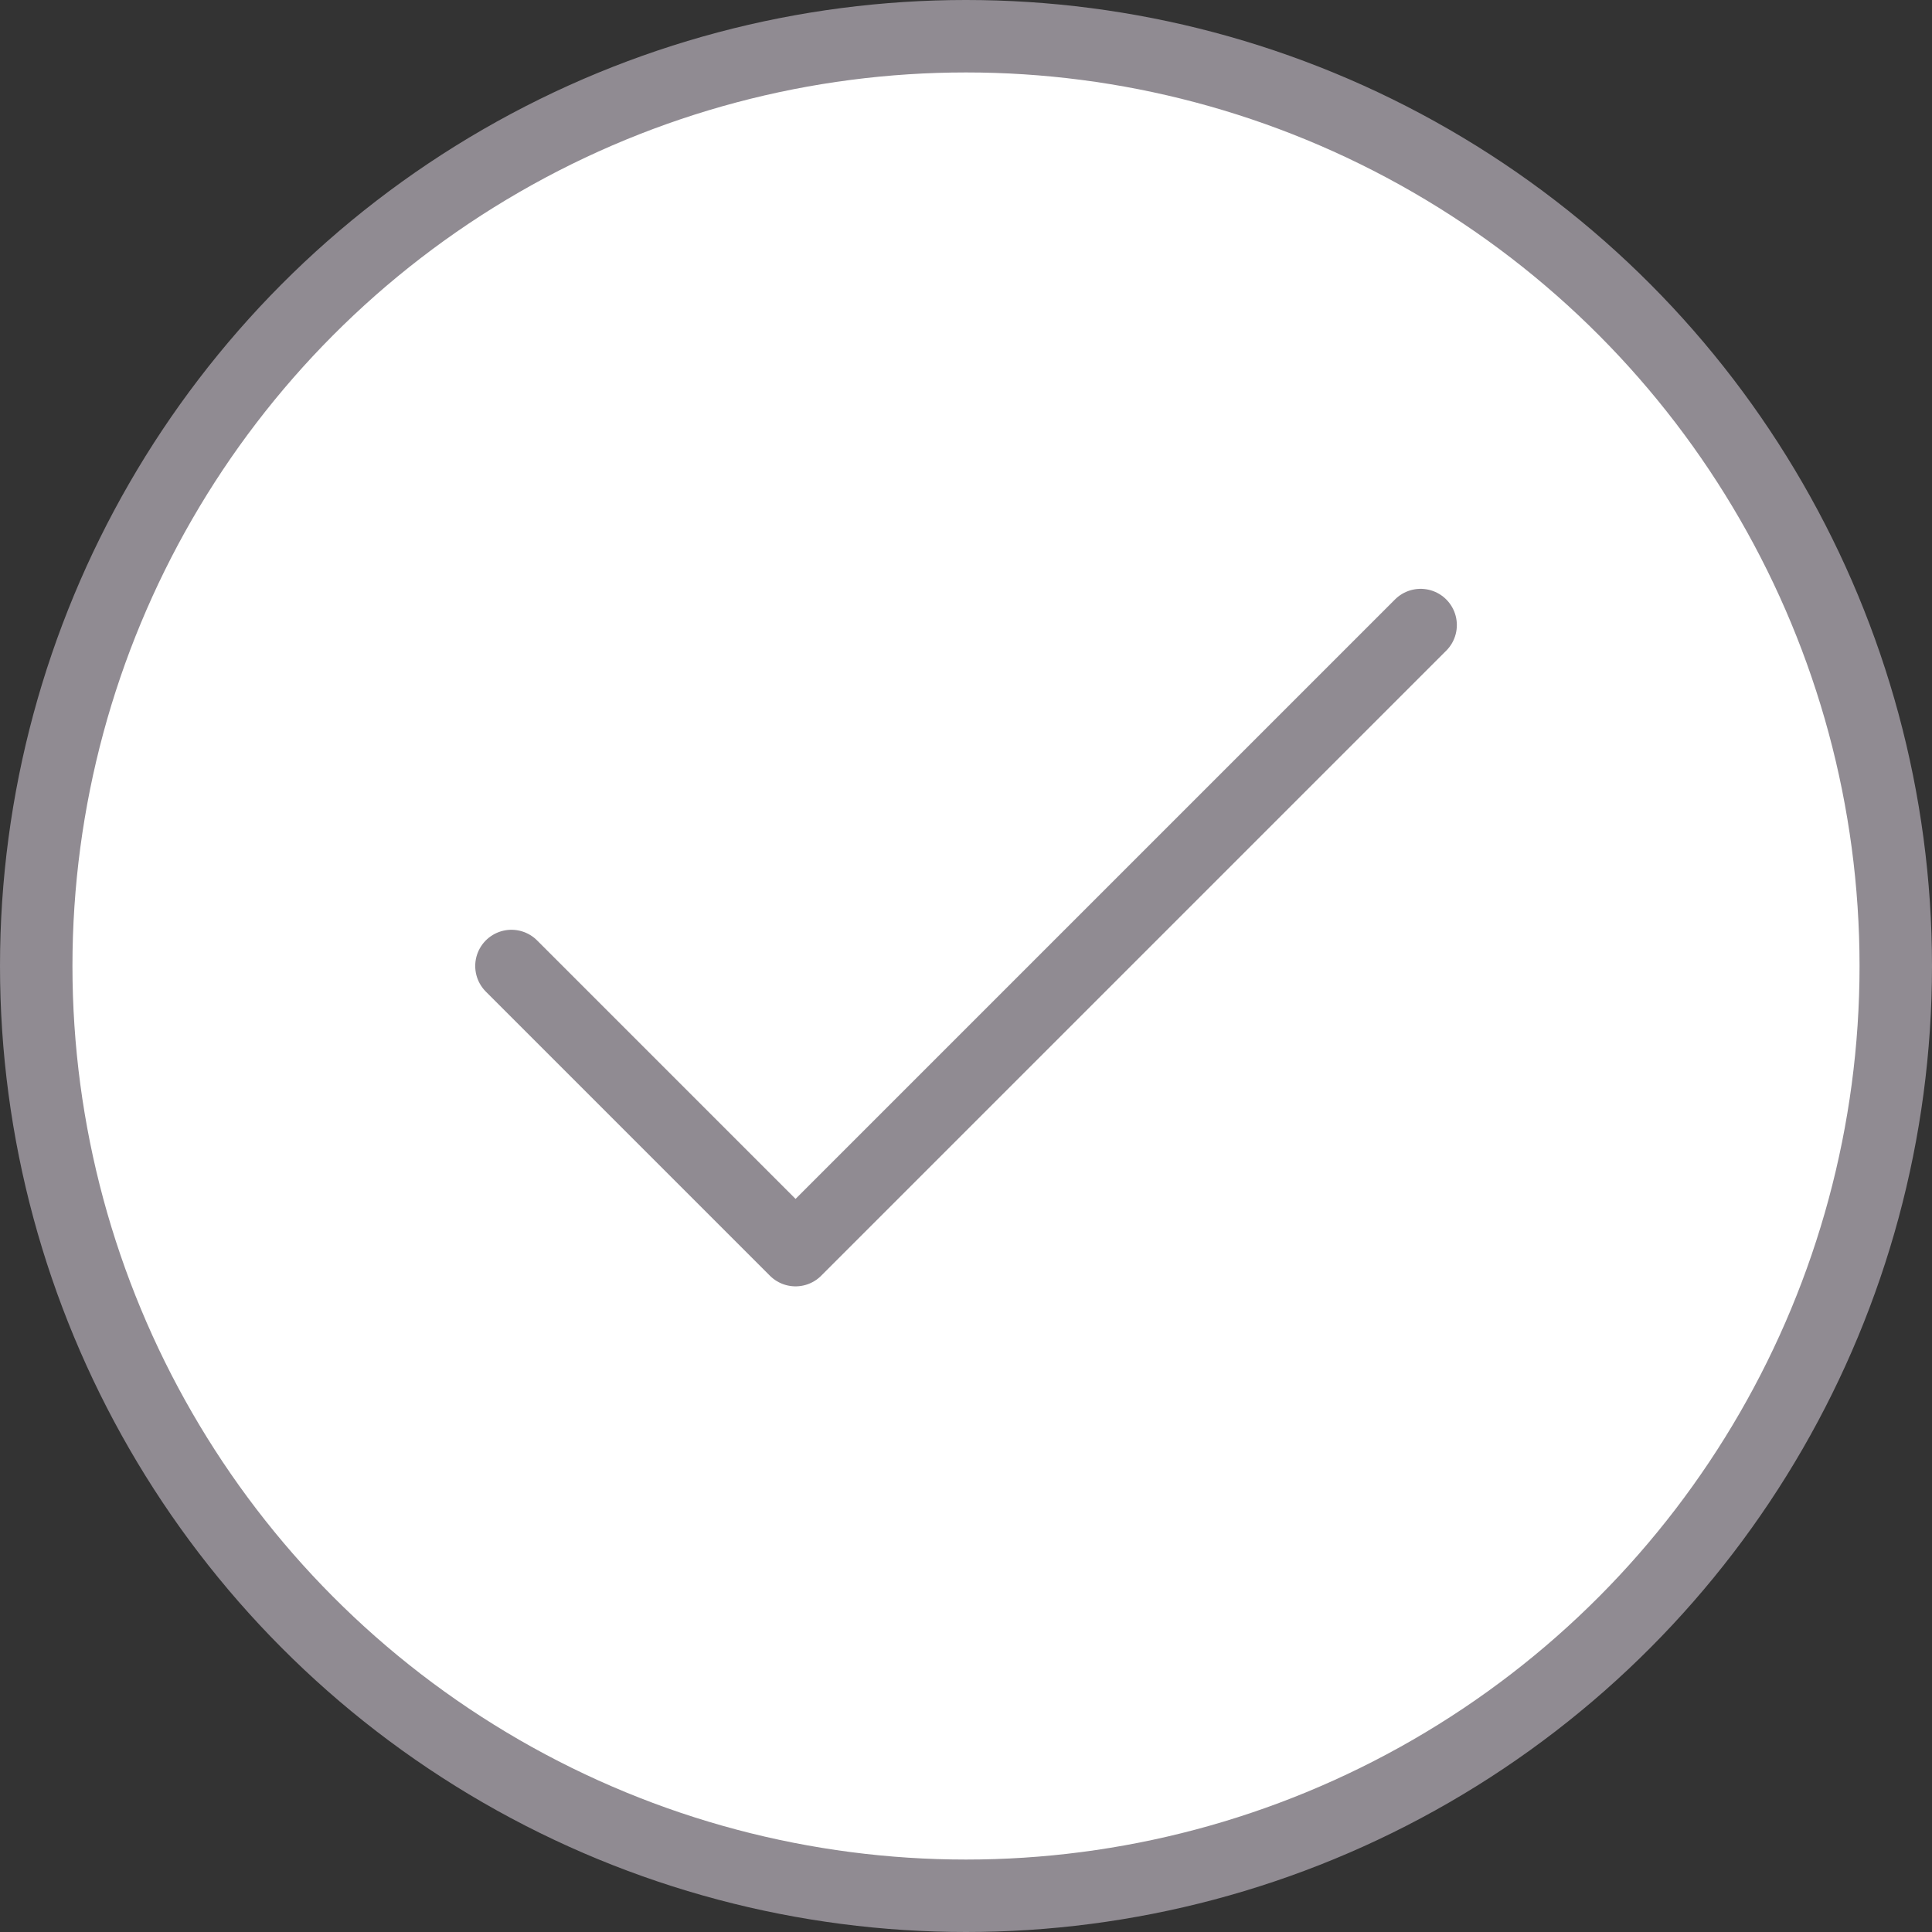 <svg width="80" height="80" viewBox="0 0 80 80" fill="none" xmlns="http://www.w3.org/2000/svg">
  <rect x="0" y="0" width="80" height="80" fill="#333333" stroke="none"/>
  <circle cx="40" cy="40" r="38.5" fill="white" stroke="#908B92" stroke-width="3"/>
  <path d="M58.825 25.882L32.942 51.765L21.178 40" stroke="#908B92" stroke-width="3" stroke-linecap="round" stroke-linejoin="round"/>
</svg>
